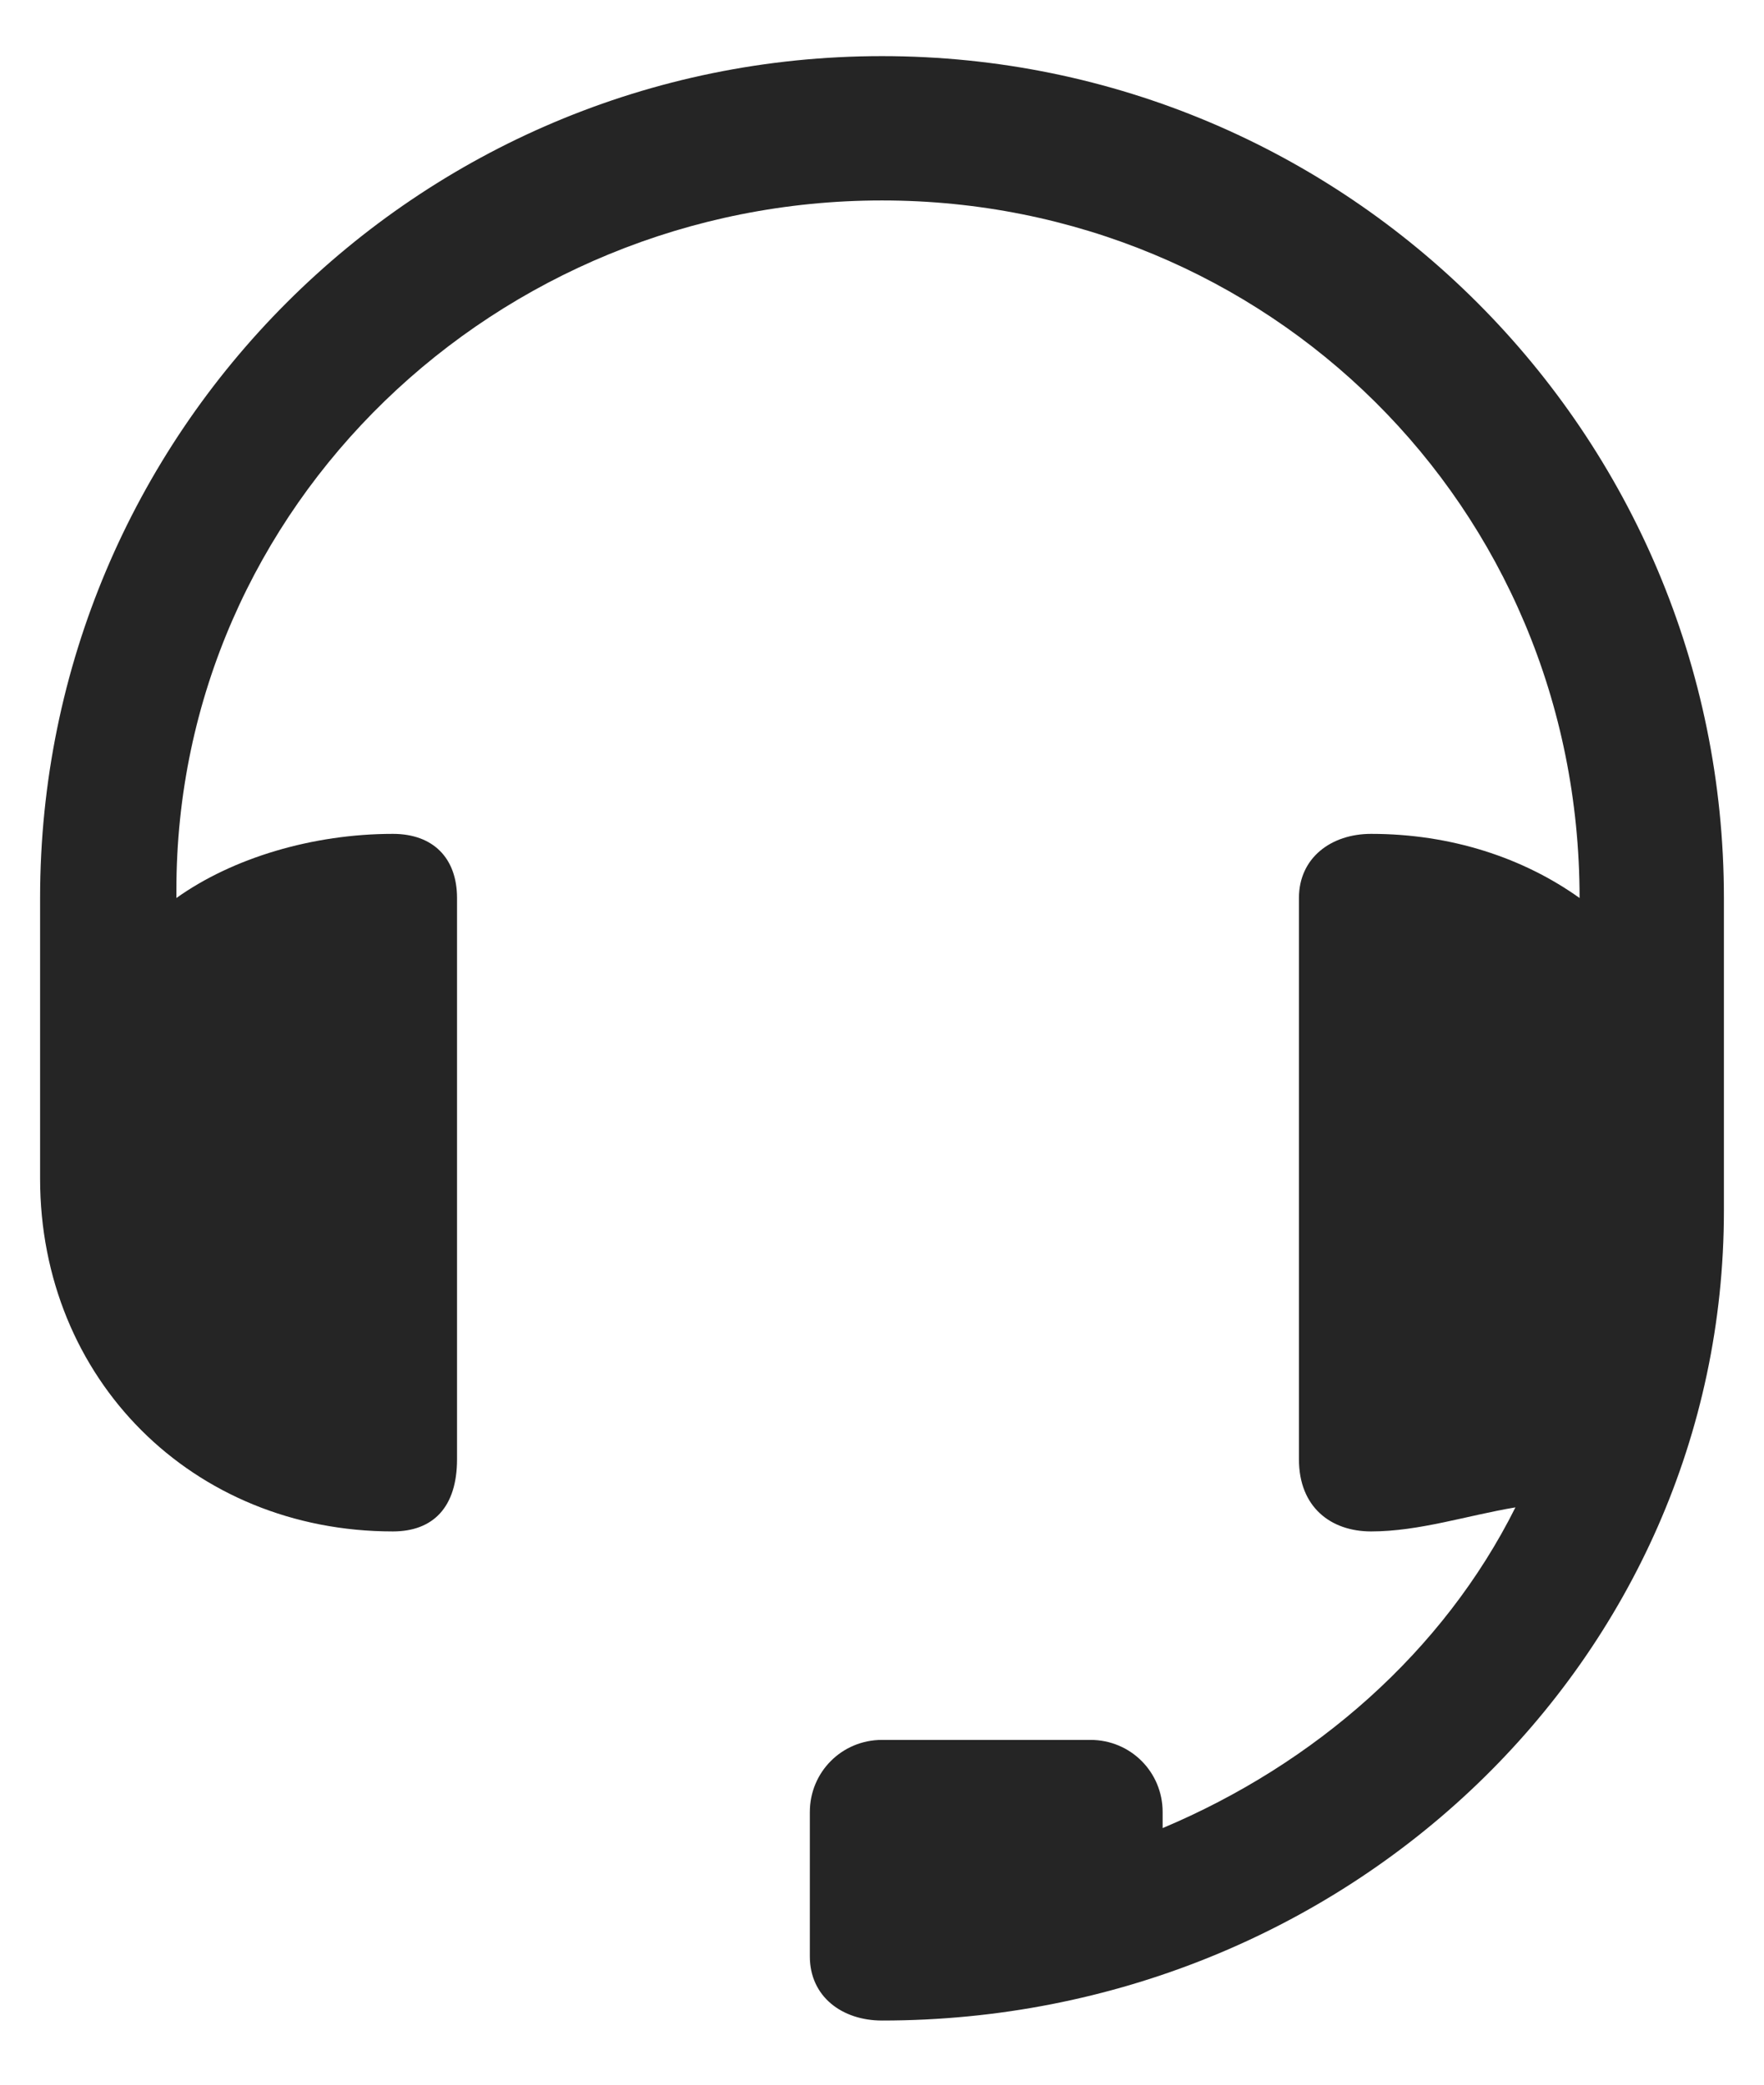 <svg version="1.2" xmlns="http://www.w3.org/2000/svg" viewBox="0 0 22 26" width="22" height="26">
	<title>Vector</title>
	<style>
		.s0 { fill: #252525 } 
	</style>
	<path id="Vector" class="s0" d="m21.5 11.2v0.9 2.1 0.9c0 5.6-4.7 10.1-10.5 10.1-0.5 0-0.9-0.3-0.9-0.8v-1.8c0-0.5 0.4-0.9 0.9-0.9h2.6c0.5 0 0.9 0.4 0.9 0.9 0 0.1 0 0.1 0 0.2 1.9-0.8 3.5-2.2 4.4-4-0.6 0.1-1.2 0.3-1.8 0.3-0.5 0-0.9-0.3-0.9-0.9v-7c0-0.5 0.4-0.8 0.9-0.8 1 0 1.9 0.3 2.6 0.8 0-4.9-3.9-8.7-8.7-8.7-4.8 0-8.8 3.8-8.8 8.6v0.1c0.7-0.5 1.7-0.8 2.7-0.8 0.5 0 0.8 0.3 0.8 0.8v7c0 0.6-0.3 0.9-0.8 0.9-2.5 0-4.4-1.9-4.4-4.4 0 0 0-0.2 0-0.3 0-0.1 0-0.1 0-0.2v-3c0-5.8 4.7-10.5 10.5-10.5 5.8 0 10.5 4.7 10.5 10.5z"/>
</svg>